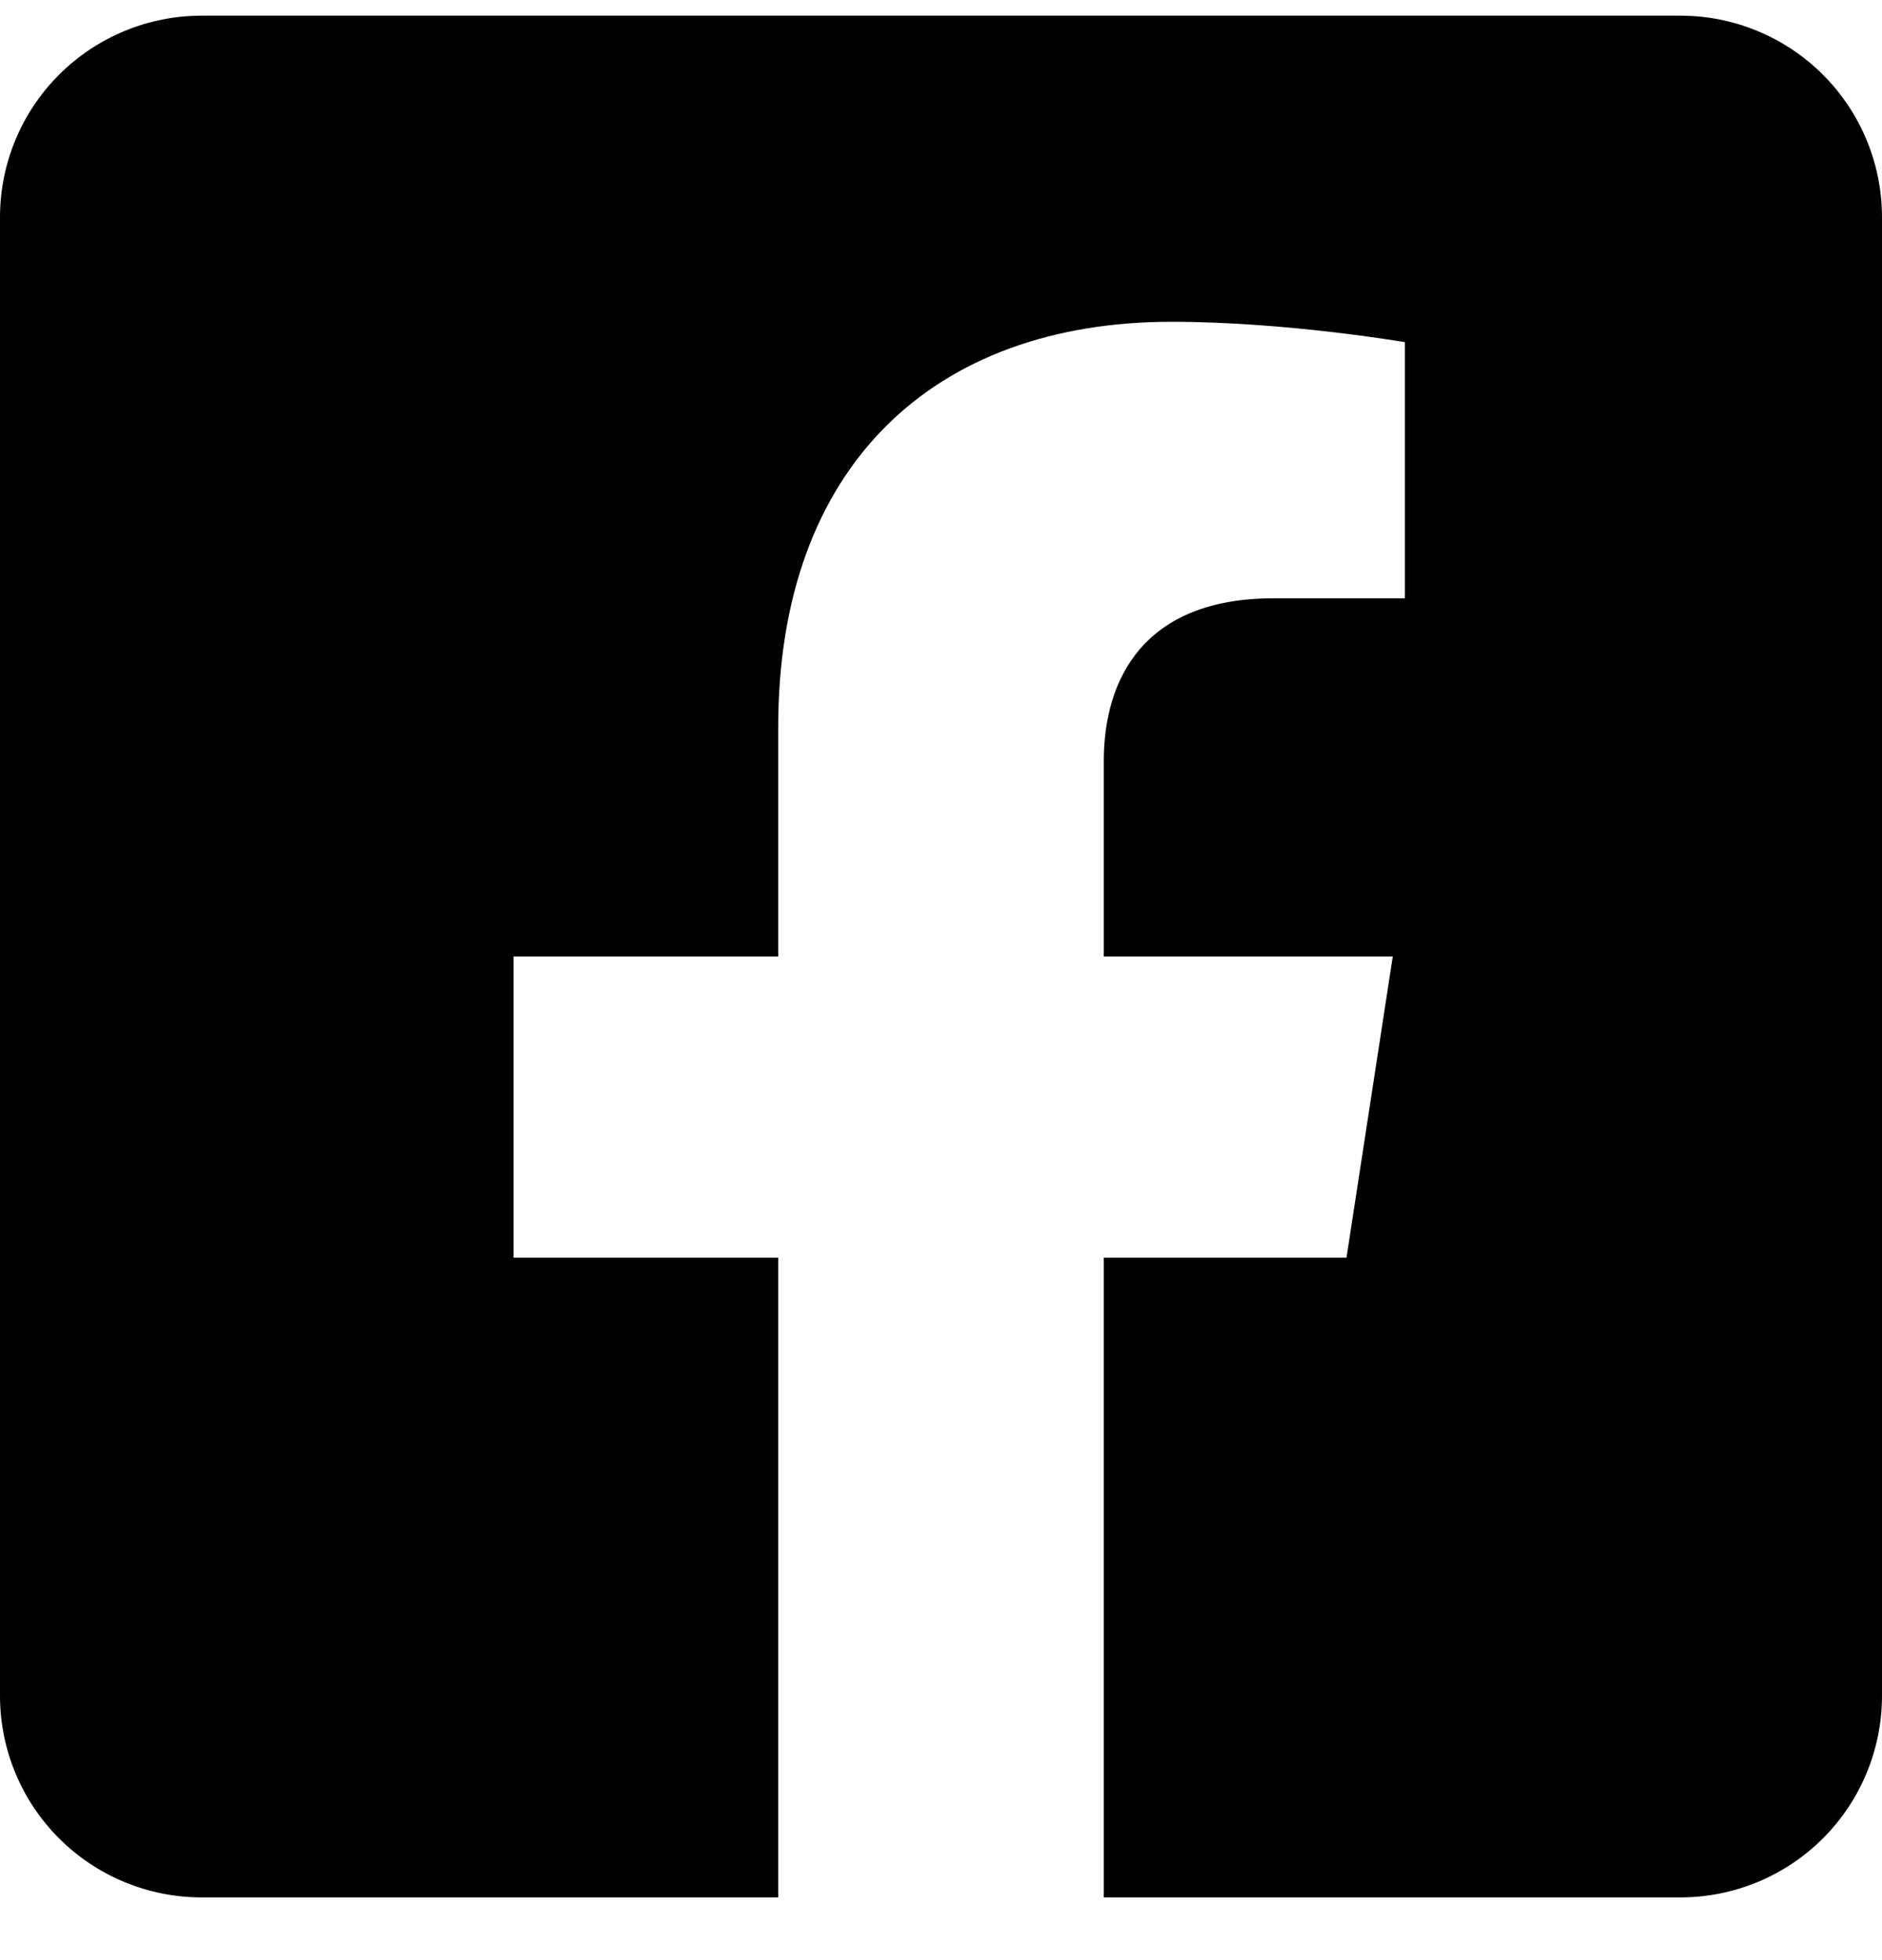 <svg viewBox="0 0 24 25" fill="none" xmlns="http://www.w3.org/2000/svg">
<path d="M21.429 0.2H2.571C1.889 0.2 1.235 0.471 0.753 0.953C0.271 1.435 0 2.089 0 2.771L0 21.628C0 22.311 0.271 22.965 0.753 23.447C1.235 23.929 1.889 24.2 2.571 24.2H9.924V16.041H6.549V12.2H9.924V9.273C9.924 5.943 11.906 4.104 14.942 4.104C16.396 4.104 17.916 4.364 17.916 4.364V7.631H16.241C14.591 7.631 14.076 8.656 14.076 9.706V12.2H17.761L17.171 16.041H14.076V24.2H21.429C22.111 24.2 22.765 23.929 23.247 23.447C23.729 22.965 24 22.311 24 21.628V2.771C24 2.089 23.729 1.435 23.247 0.953C22.765 0.471 22.111 0.2 21.429 0.2Z" fill="currentColor"/>
</svg>
